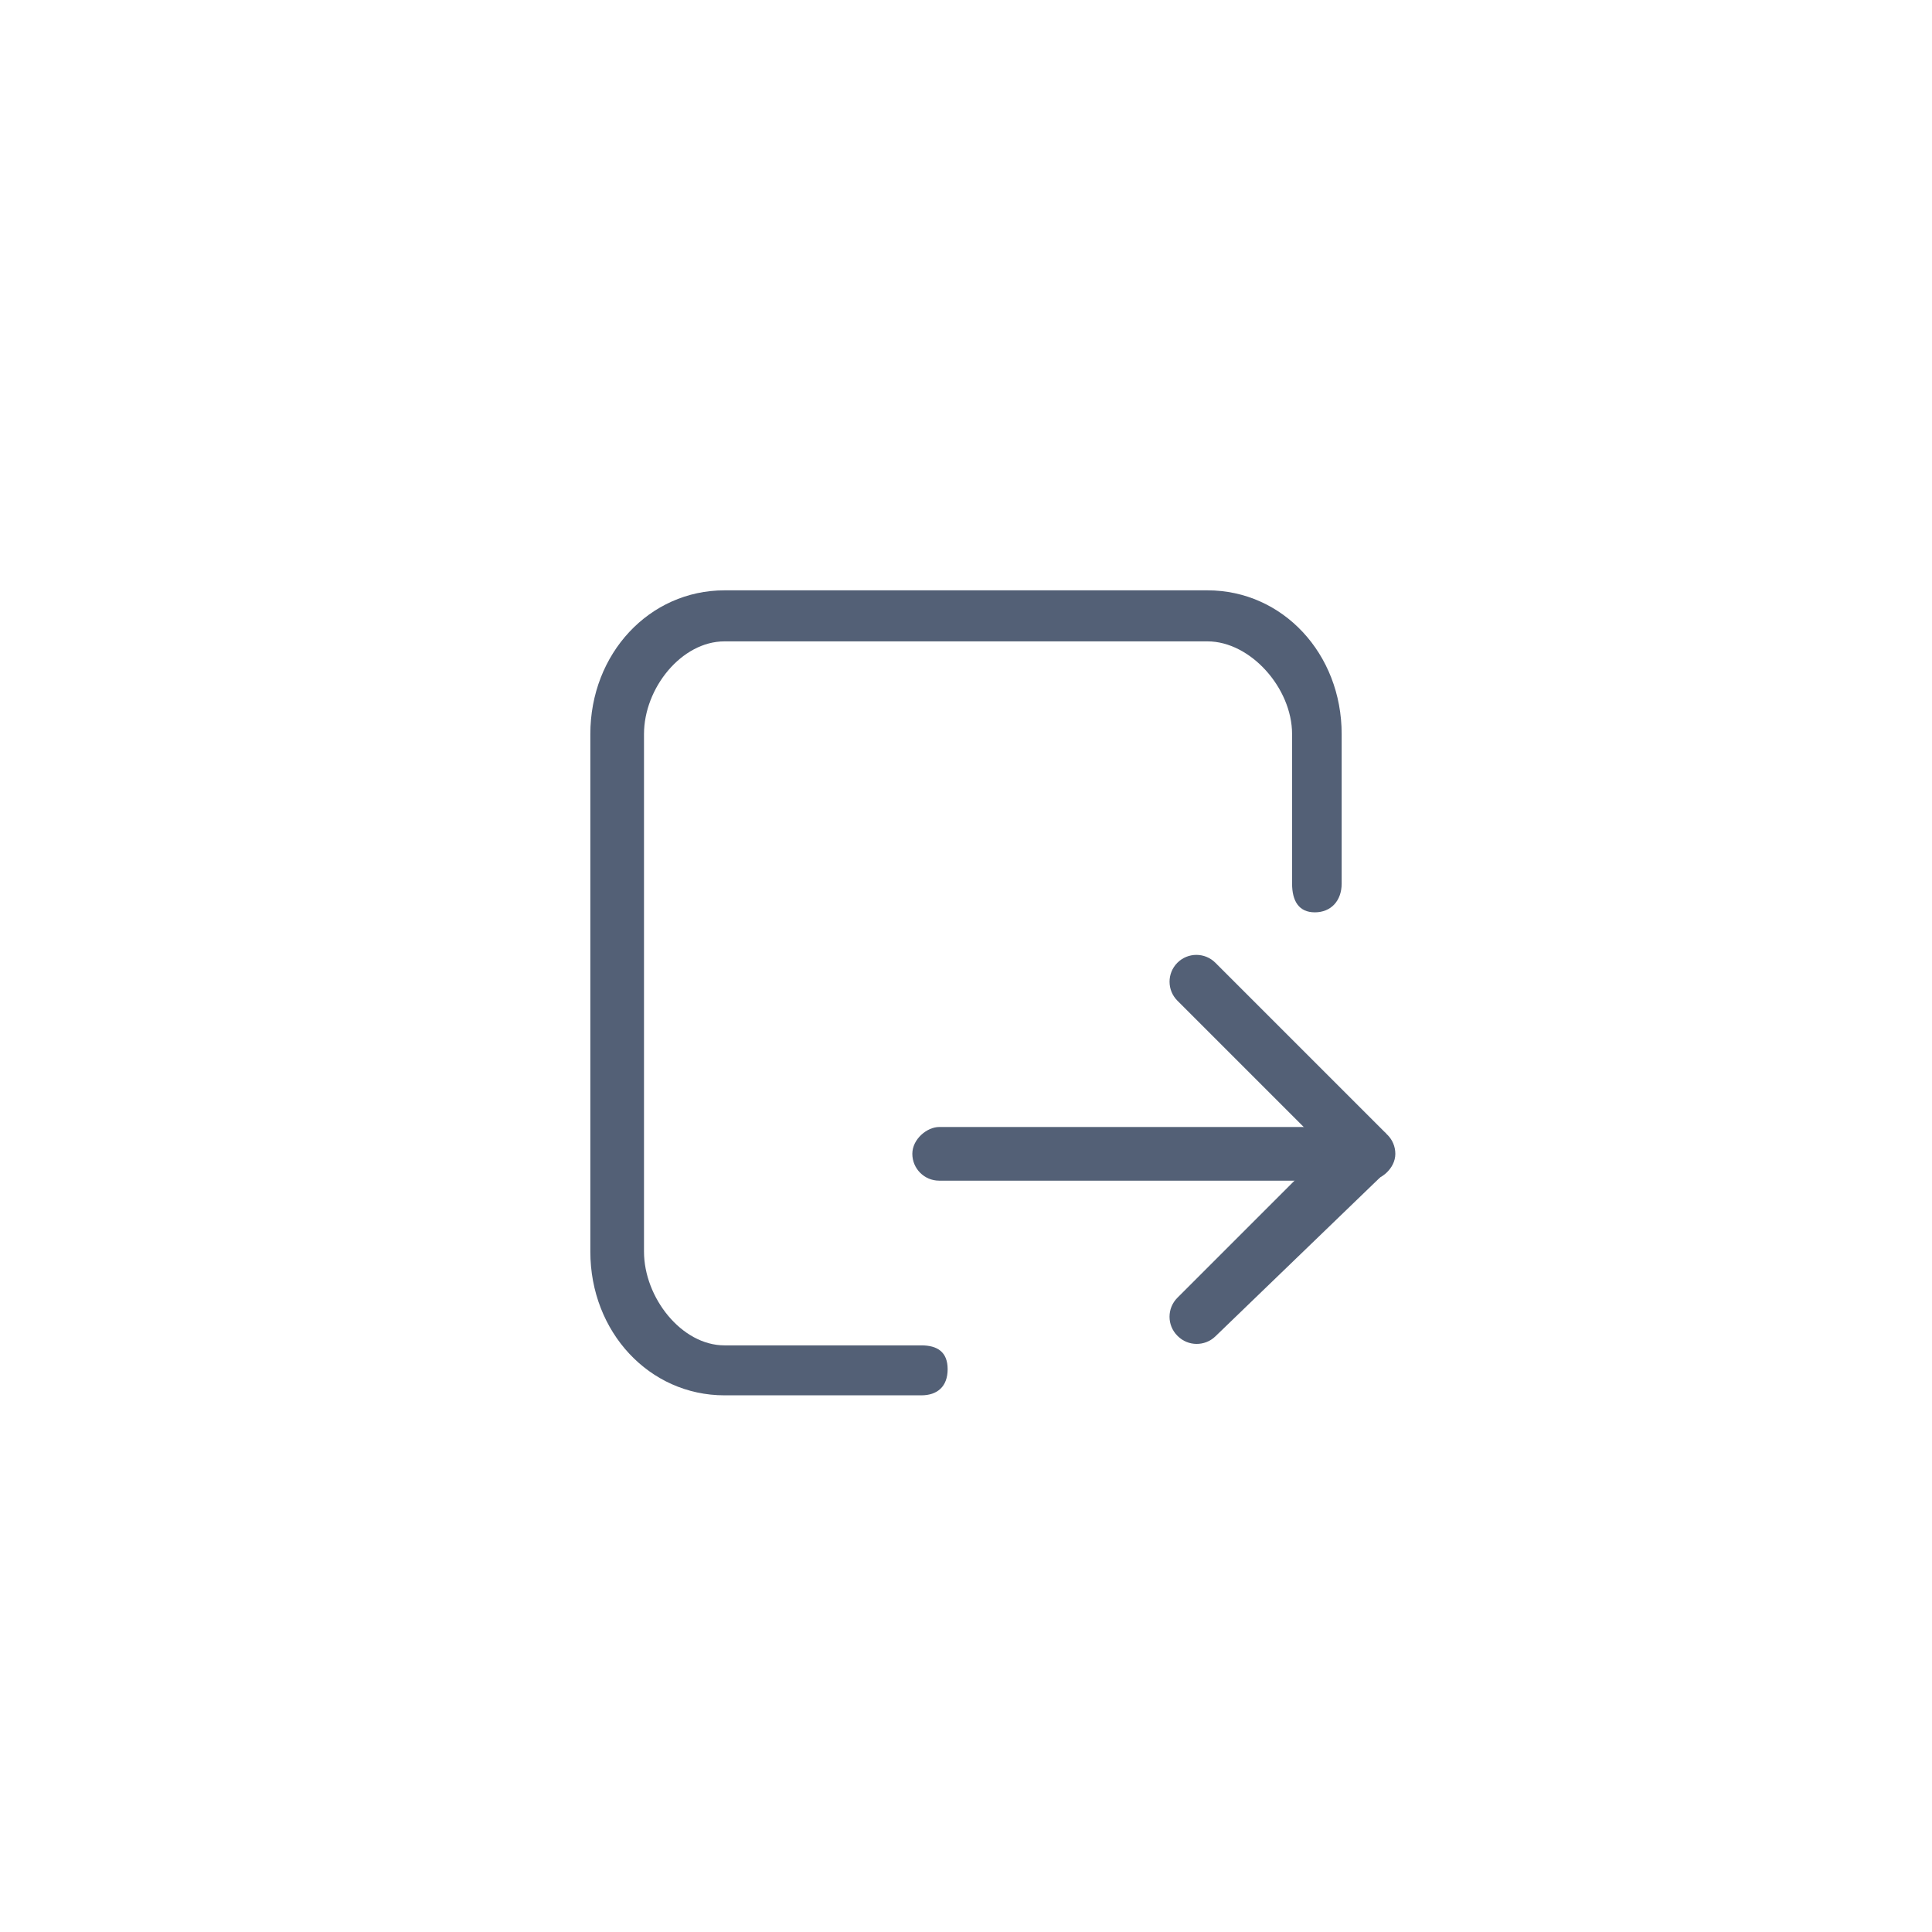 <?xml version="1.0" encoding="UTF-8"?>
<svg width="36px" height="36px" viewBox="0 0 36 36" version="1.1" xmlns="http://www.w3.org/2000/svg" xmlns:xlink="http://www.w3.org/1999/xlink">
    <title>导出</title>
    <g id="页面-1备份" stroke="none" stroke-width="1" fill="none" fill-rule="evenodd">
        <g id="按钮" transform="translate(-146, -38)" fill="#536076">
            <g id="编组-4" transform="translate(146, 38)">
                <g id="导出" transform="translate(0, 2)">
                    <path d="M25,18.536 L25,21.321 C25,22.821 23.9,24 22.5,24 L13.5,24 C12.1,24 11,22.821 11,21.321 L11,11.679 C11,10.179 12.1,9 13.5,9 L17.167,9 C17.467,9 17.658,9.165 17.658,9.487 C17.658,9.808 17.467,9.931 17.167,9.931 L13.5,9.931 C12.7,9.931 12,10.821 12,11.679 L12,21.321 C12,22.179 12.7,23.049 13.5,23.049 L22.5,23.049 C23.3,23.049 24.076,22.179 24.076,21.321 L24.076,18.536 C24.076,18.214 24.2,18 24.5,18 C24.8,18 25,18.214 25,18.536 Z" id="形状" fill-rule="nonzero" transform="translate(18, 16.5) scale(1, -1) translate(-18, -16.5) "></path>
                    <g id="编组-2" transform="translate(21.5, 19.5) rotate(-270) translate(-21.5, -19.5) translate(17, 15)">
                        <rect id="矩形" x="4" y="0" width="1" height="9" rx="0.5"></rect>
                        <path d="M2.207,-0.207 L2.707,-0.207 C2.983,-0.207 3.207,0.017 3.207,0.293 L3.207,4.293 C3.207,4.569 2.983,4.793 2.707,4.793 C2.431,4.793 2.207,4.569 2.207,4.293 L2.207,-0.207 L2.207,-0.207 Z" id="矩形" transform="translate(2.707, 2.293) rotate(-315) translate(-2.707, -2.293) "></path>
                        <path d="M6.218,-0.101 L6.694,0.005 L6.694,0.005 L6.618,4.272 C6.613,4.544 6.39,4.763 6.118,4.763 L6.109,4.763 C5.833,4.763 5.609,4.539 5.609,4.263 L5.609,0.387 C5.609,0.111 5.833,-0.113 6.109,-0.113 C6.145,-0.113 6.182,-0.109 6.218,-0.101 Z" id="矩形" transform="translate(6.152, 2.263) rotate(-45) translate(-6.152, -2.263) "></path>
                    </g>
                </g>
            </g>
        </g>
    </g>
</svg>